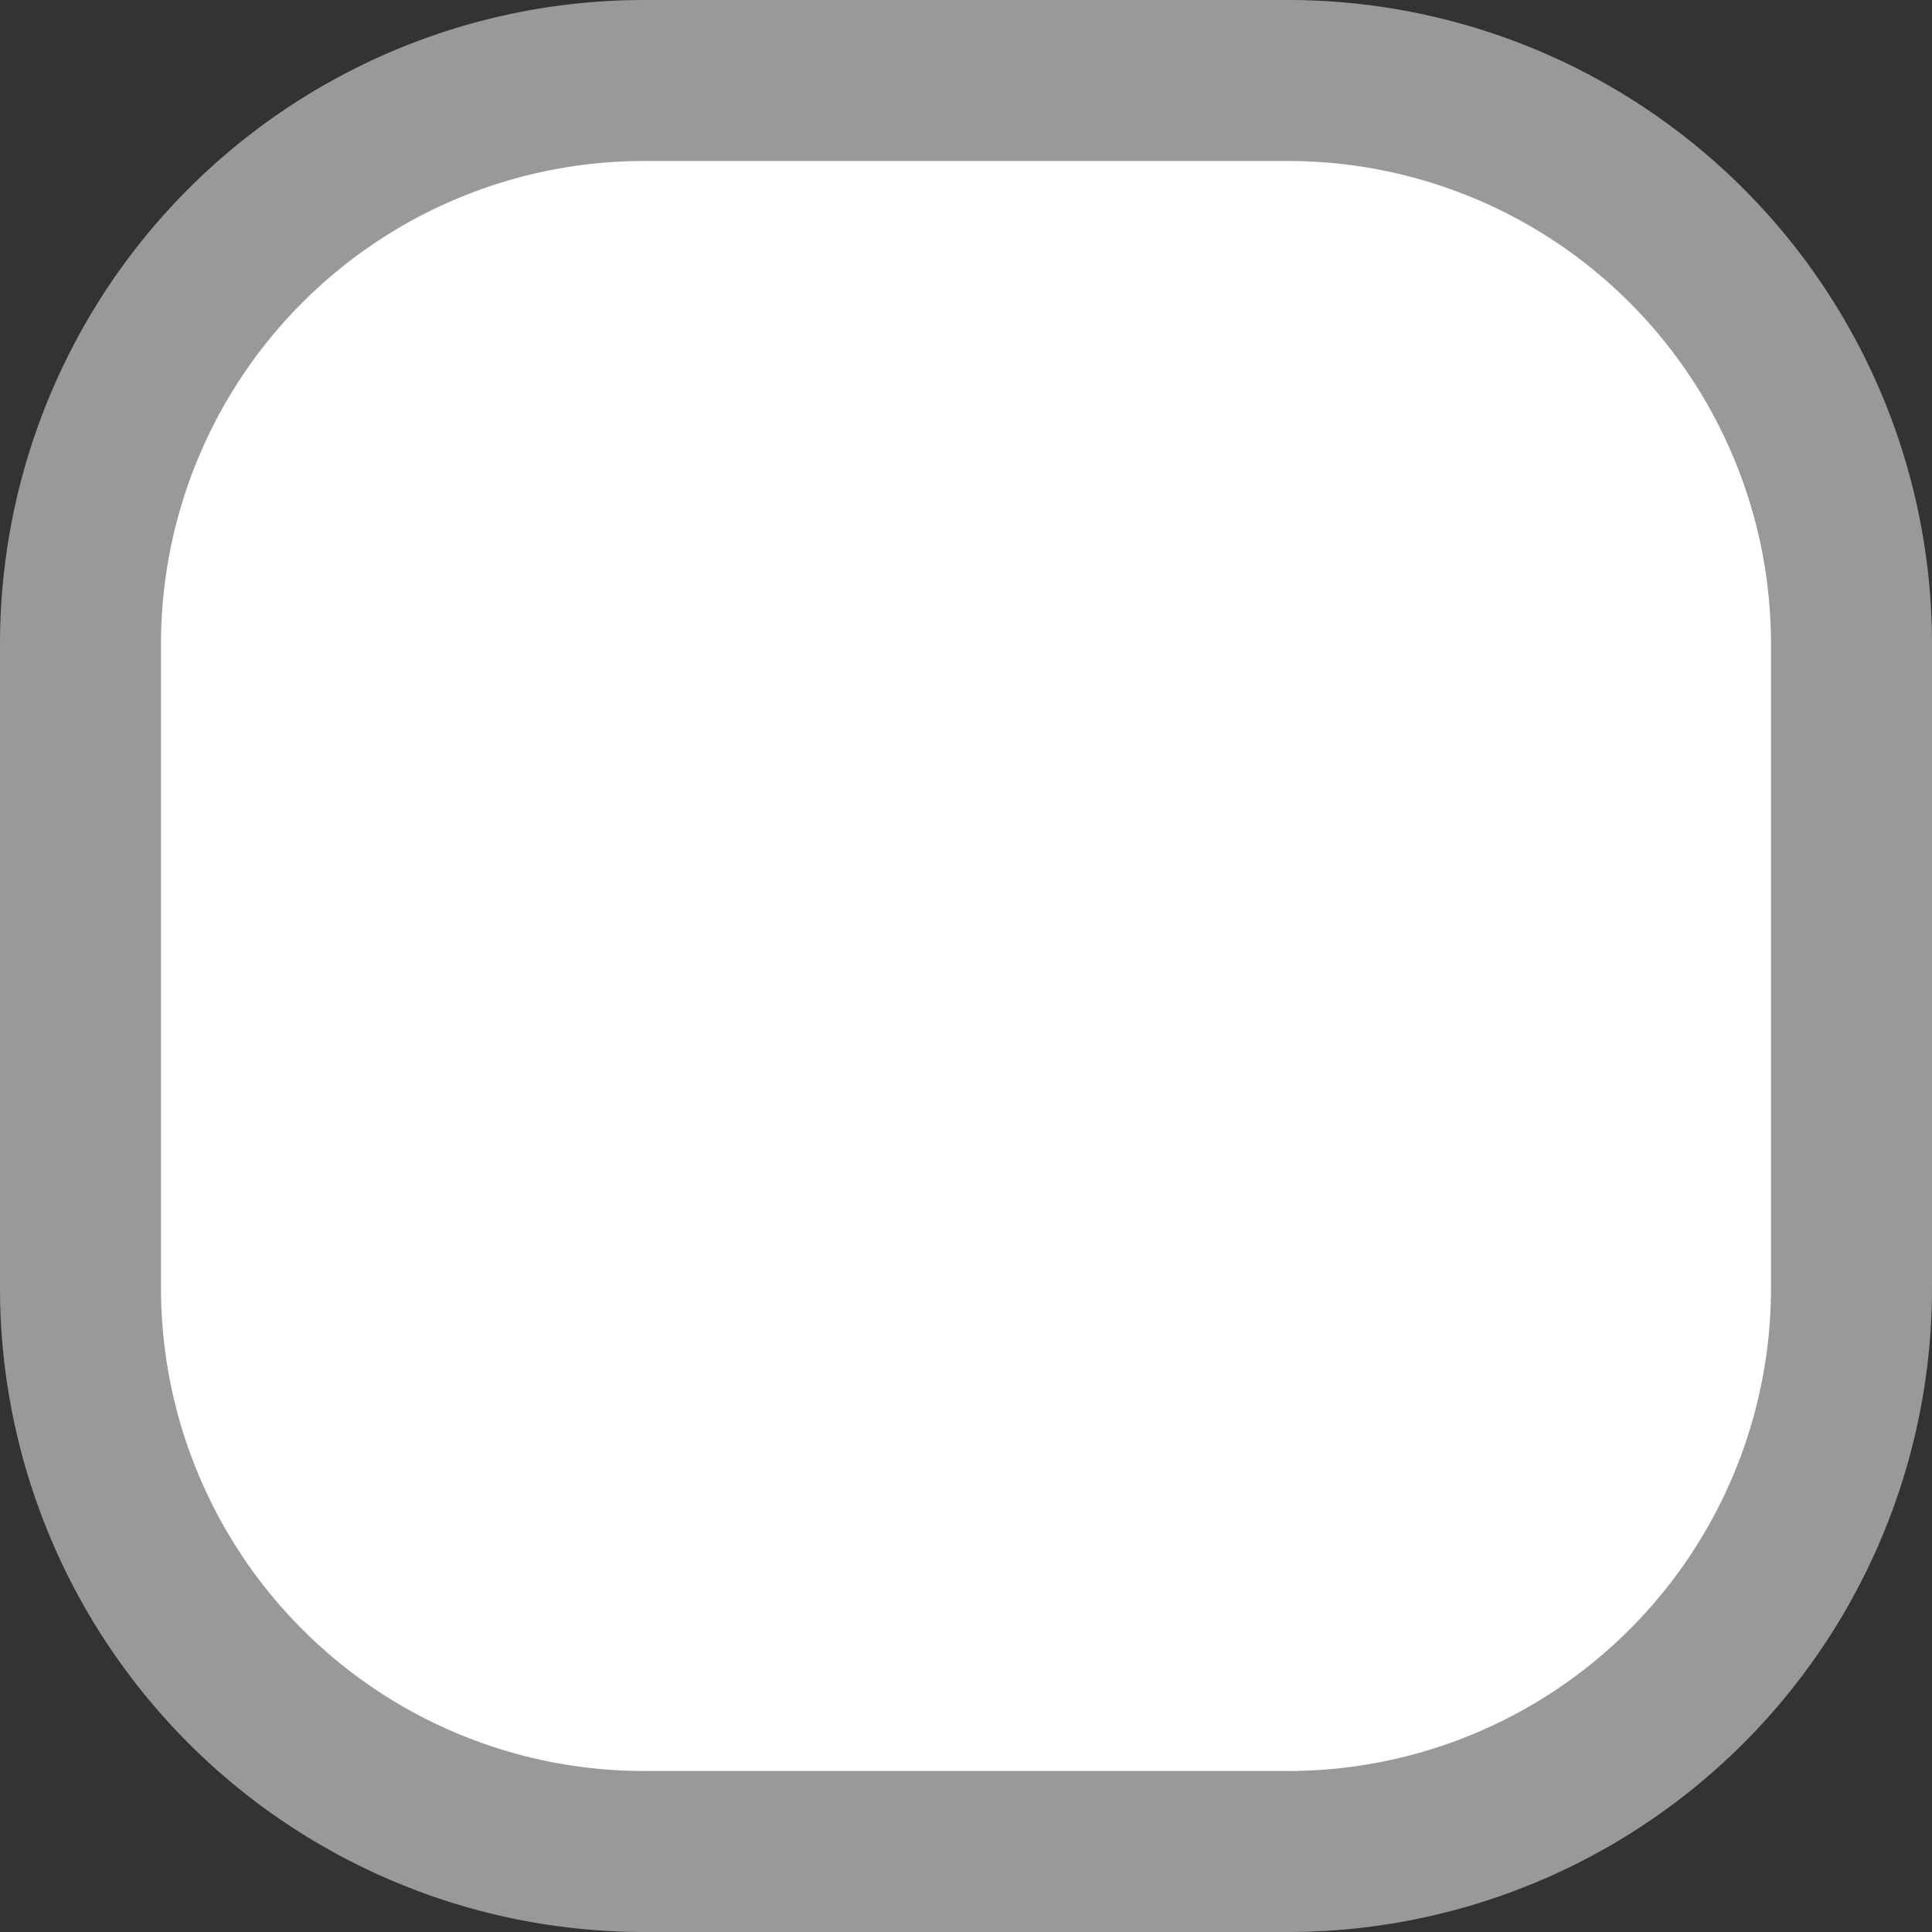 ﻿<?xml version="1.0" encoding="utf-8"?>
<svg version="1.1" xmlns:xlink="http://www.w3.org/1999/xlink" width="12px" height="12px" viewBox="810 652  12 12" xmlns="http://www.w3.org/2000/svg">
  <rect x="810" y="652" width="12" height="12" fill="#333333" stroke="none"/>
  <path d="M 810.5 656  A 3.5 3.5 0 0 1 814 652.5 L 818 652.5  A 3.5 3.5 0 0 1 821.5 656 L 821.5 660  A 3.5 3.5 0 0 1 818 663.5 L 814 663.5  A 3.5 3.5 0 0 1 810.5 660 L 810.5 656  Z " fill-rule="nonzero" fill="#ffffff" stroke="none" />
  <path d="M 810.5 656  A 3.5 3.5 0 0 1 814 652.5 L 818 652.5  A 3.5 3.5 0 0 1 821.5 656 L 821.5 660  A 3.5 3.5 0 0 1 818 663.5 L 814 663.5  A 3.5 3.5 0 0 1 810.5 660 L 810.5 656  Z " stroke-width="1" stroke="#999999" fill="none" />
</svg>